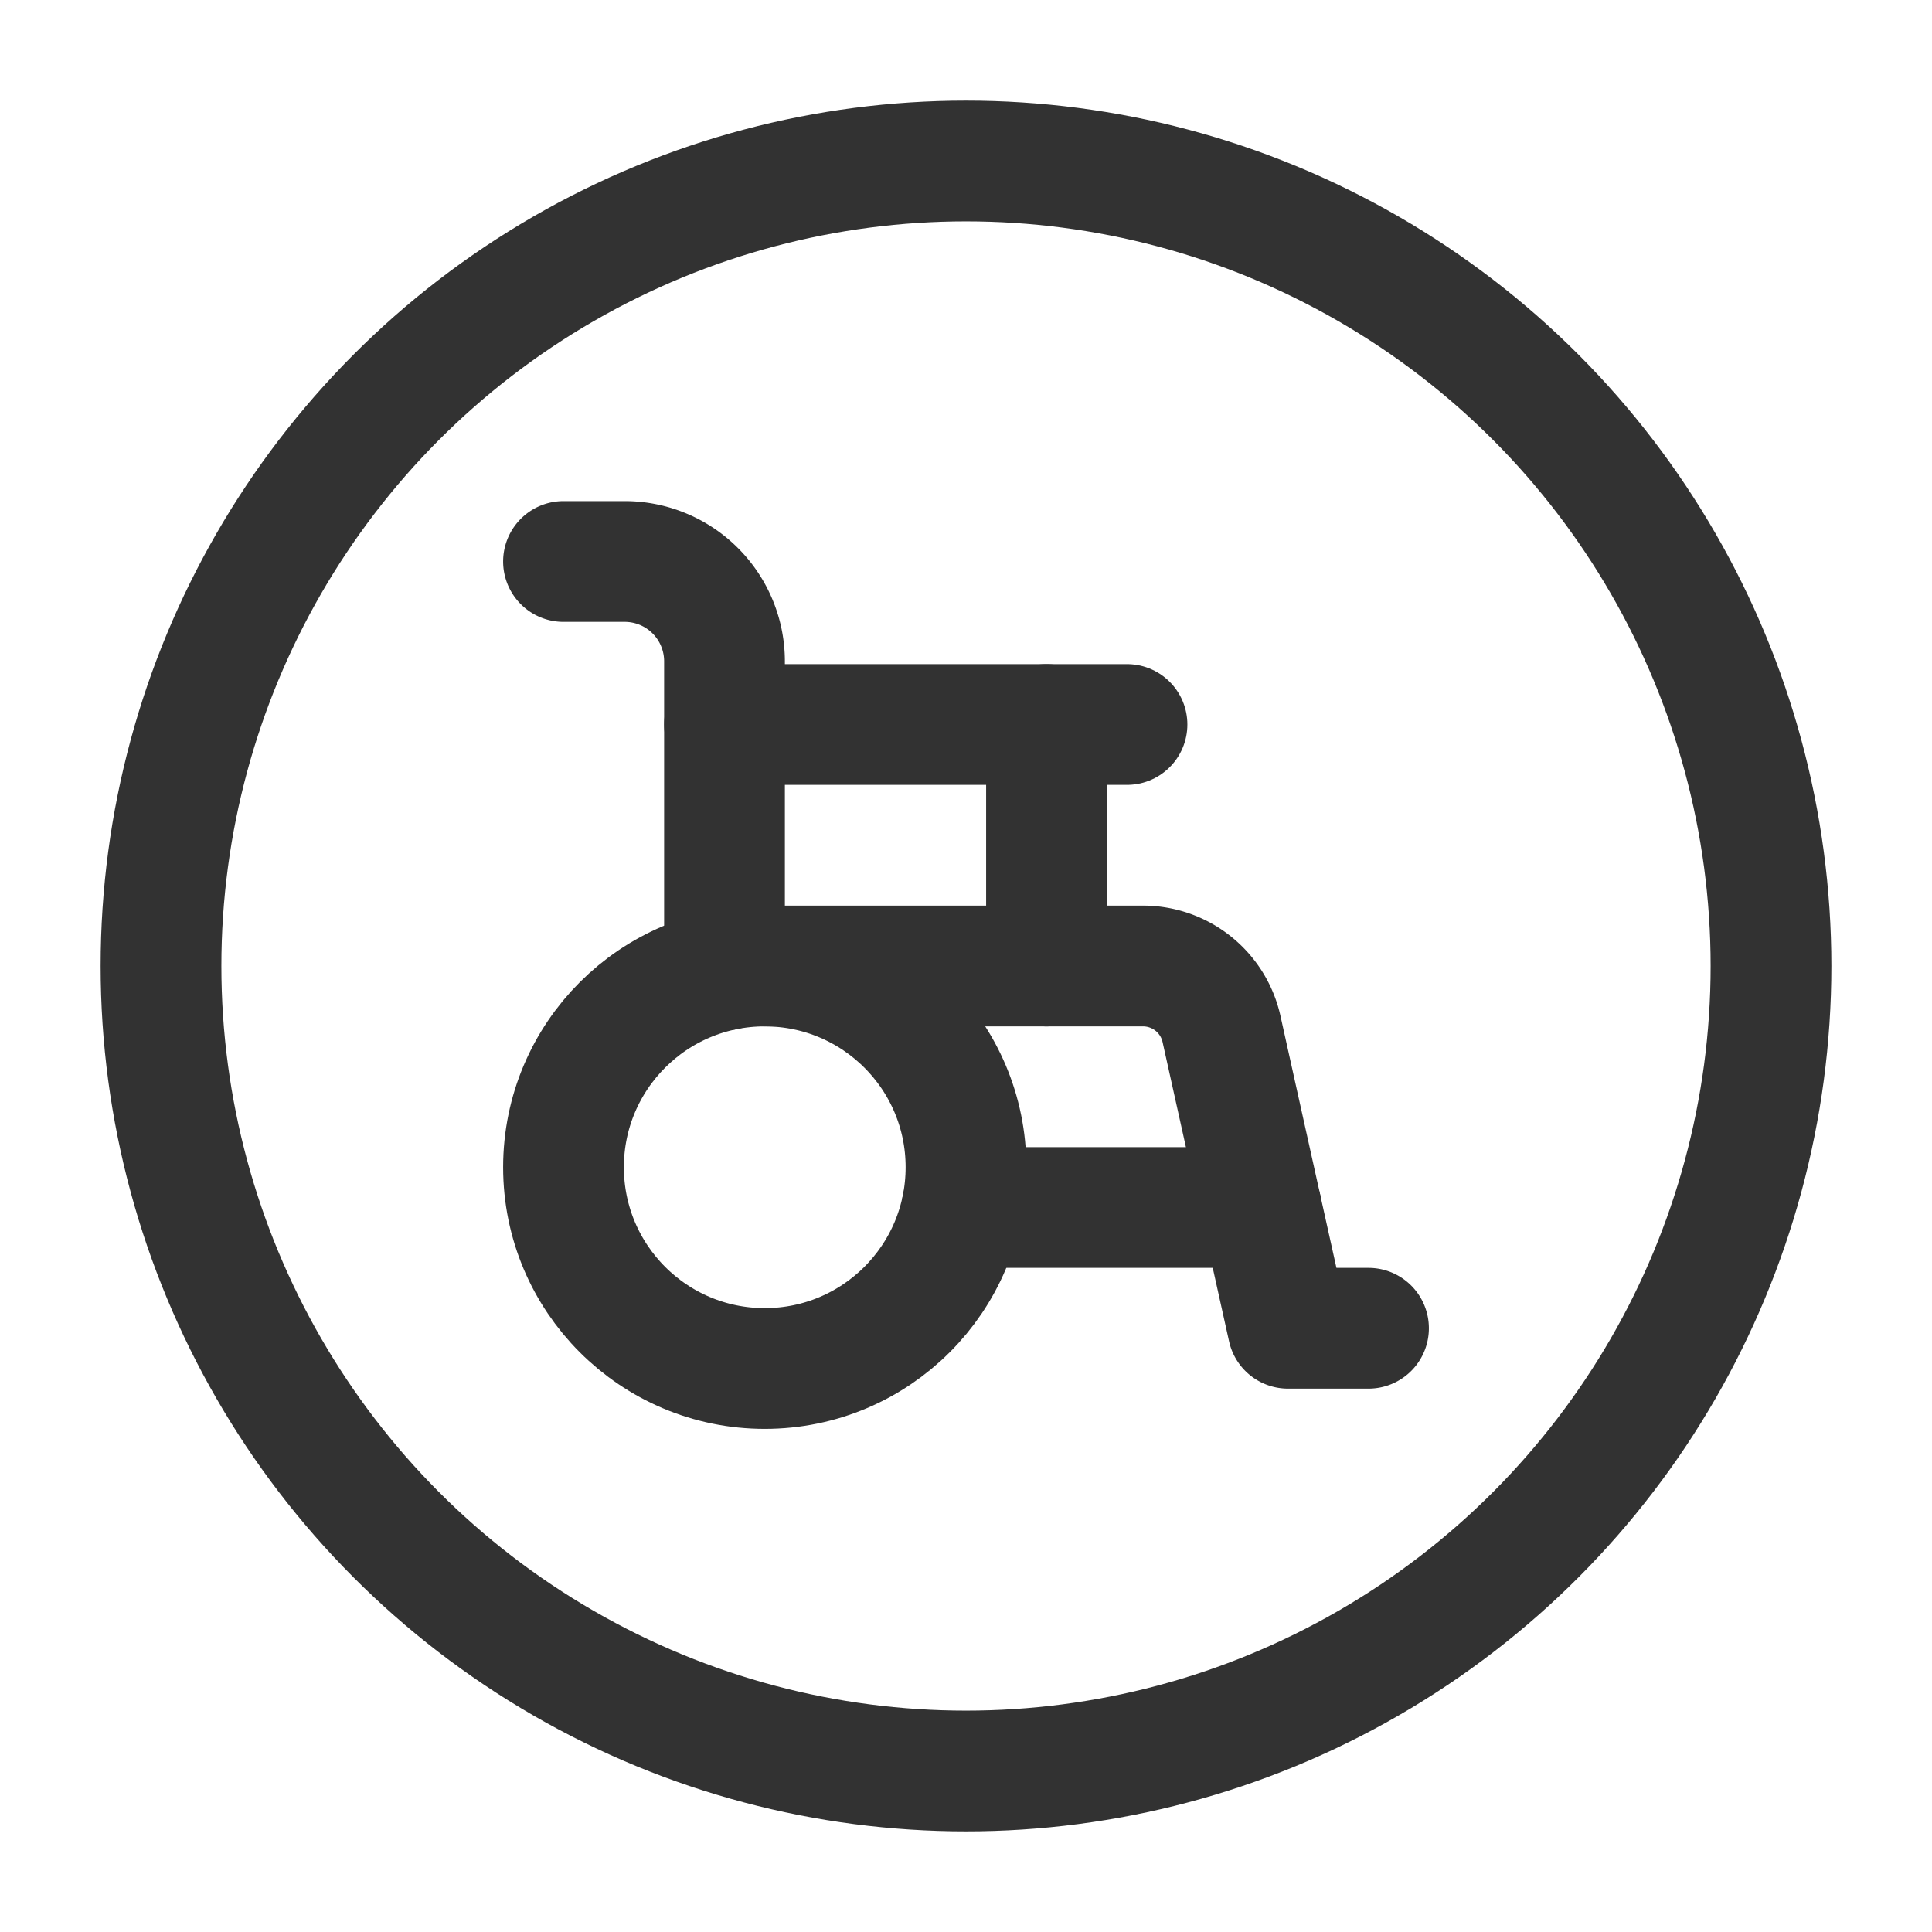 <svg xmlns="http://www.w3.org/2000/svg" viewBox="0 0 24 24"><line x1="14" y1="9" x2="9" y2="9" fill="none" stroke="#323232" stroke-linecap="round" stroke-linejoin="round" stroke-width="1.5"/><line x1="13" y1="12" x2="13" y2="9" fill="none" stroke="#323232" stroke-linecap="round" stroke-linejoin="round" stroke-width="1.5"/><path d="M7,6.975h.76A1.24,1.24,0,0,1,9,8.215V12.05" fill="none" stroke="#323232" stroke-linecap="round" stroke-linejoin="round" stroke-width="1.5"/><circle cx="12" cy="12" r="10" fill="none" stroke="#323232" stroke-linecap="round" stroke-linejoin="round" stroke-width="1.5"/><line x1="15.667" y1="15" x2="11.95" y2="15" fill="none" stroke="#323232" stroke-linecap="round" stroke-linejoin="round" stroke-width="1.5"/><circle cx="9.5" cy="14.5" r="2.5" fill="none" stroke="#323232" stroke-linecap="round" stroke-linejoin="round" stroke-width="1.5"/><path d="M9.5,12h4.698a.999.999,0,0,1,.976.782C15.569,14.56,16,16.5,16,16.5h1" fill="none" stroke="#323232" stroke-linecap="round" stroke-linejoin="round" stroke-width="1.5"/></svg>